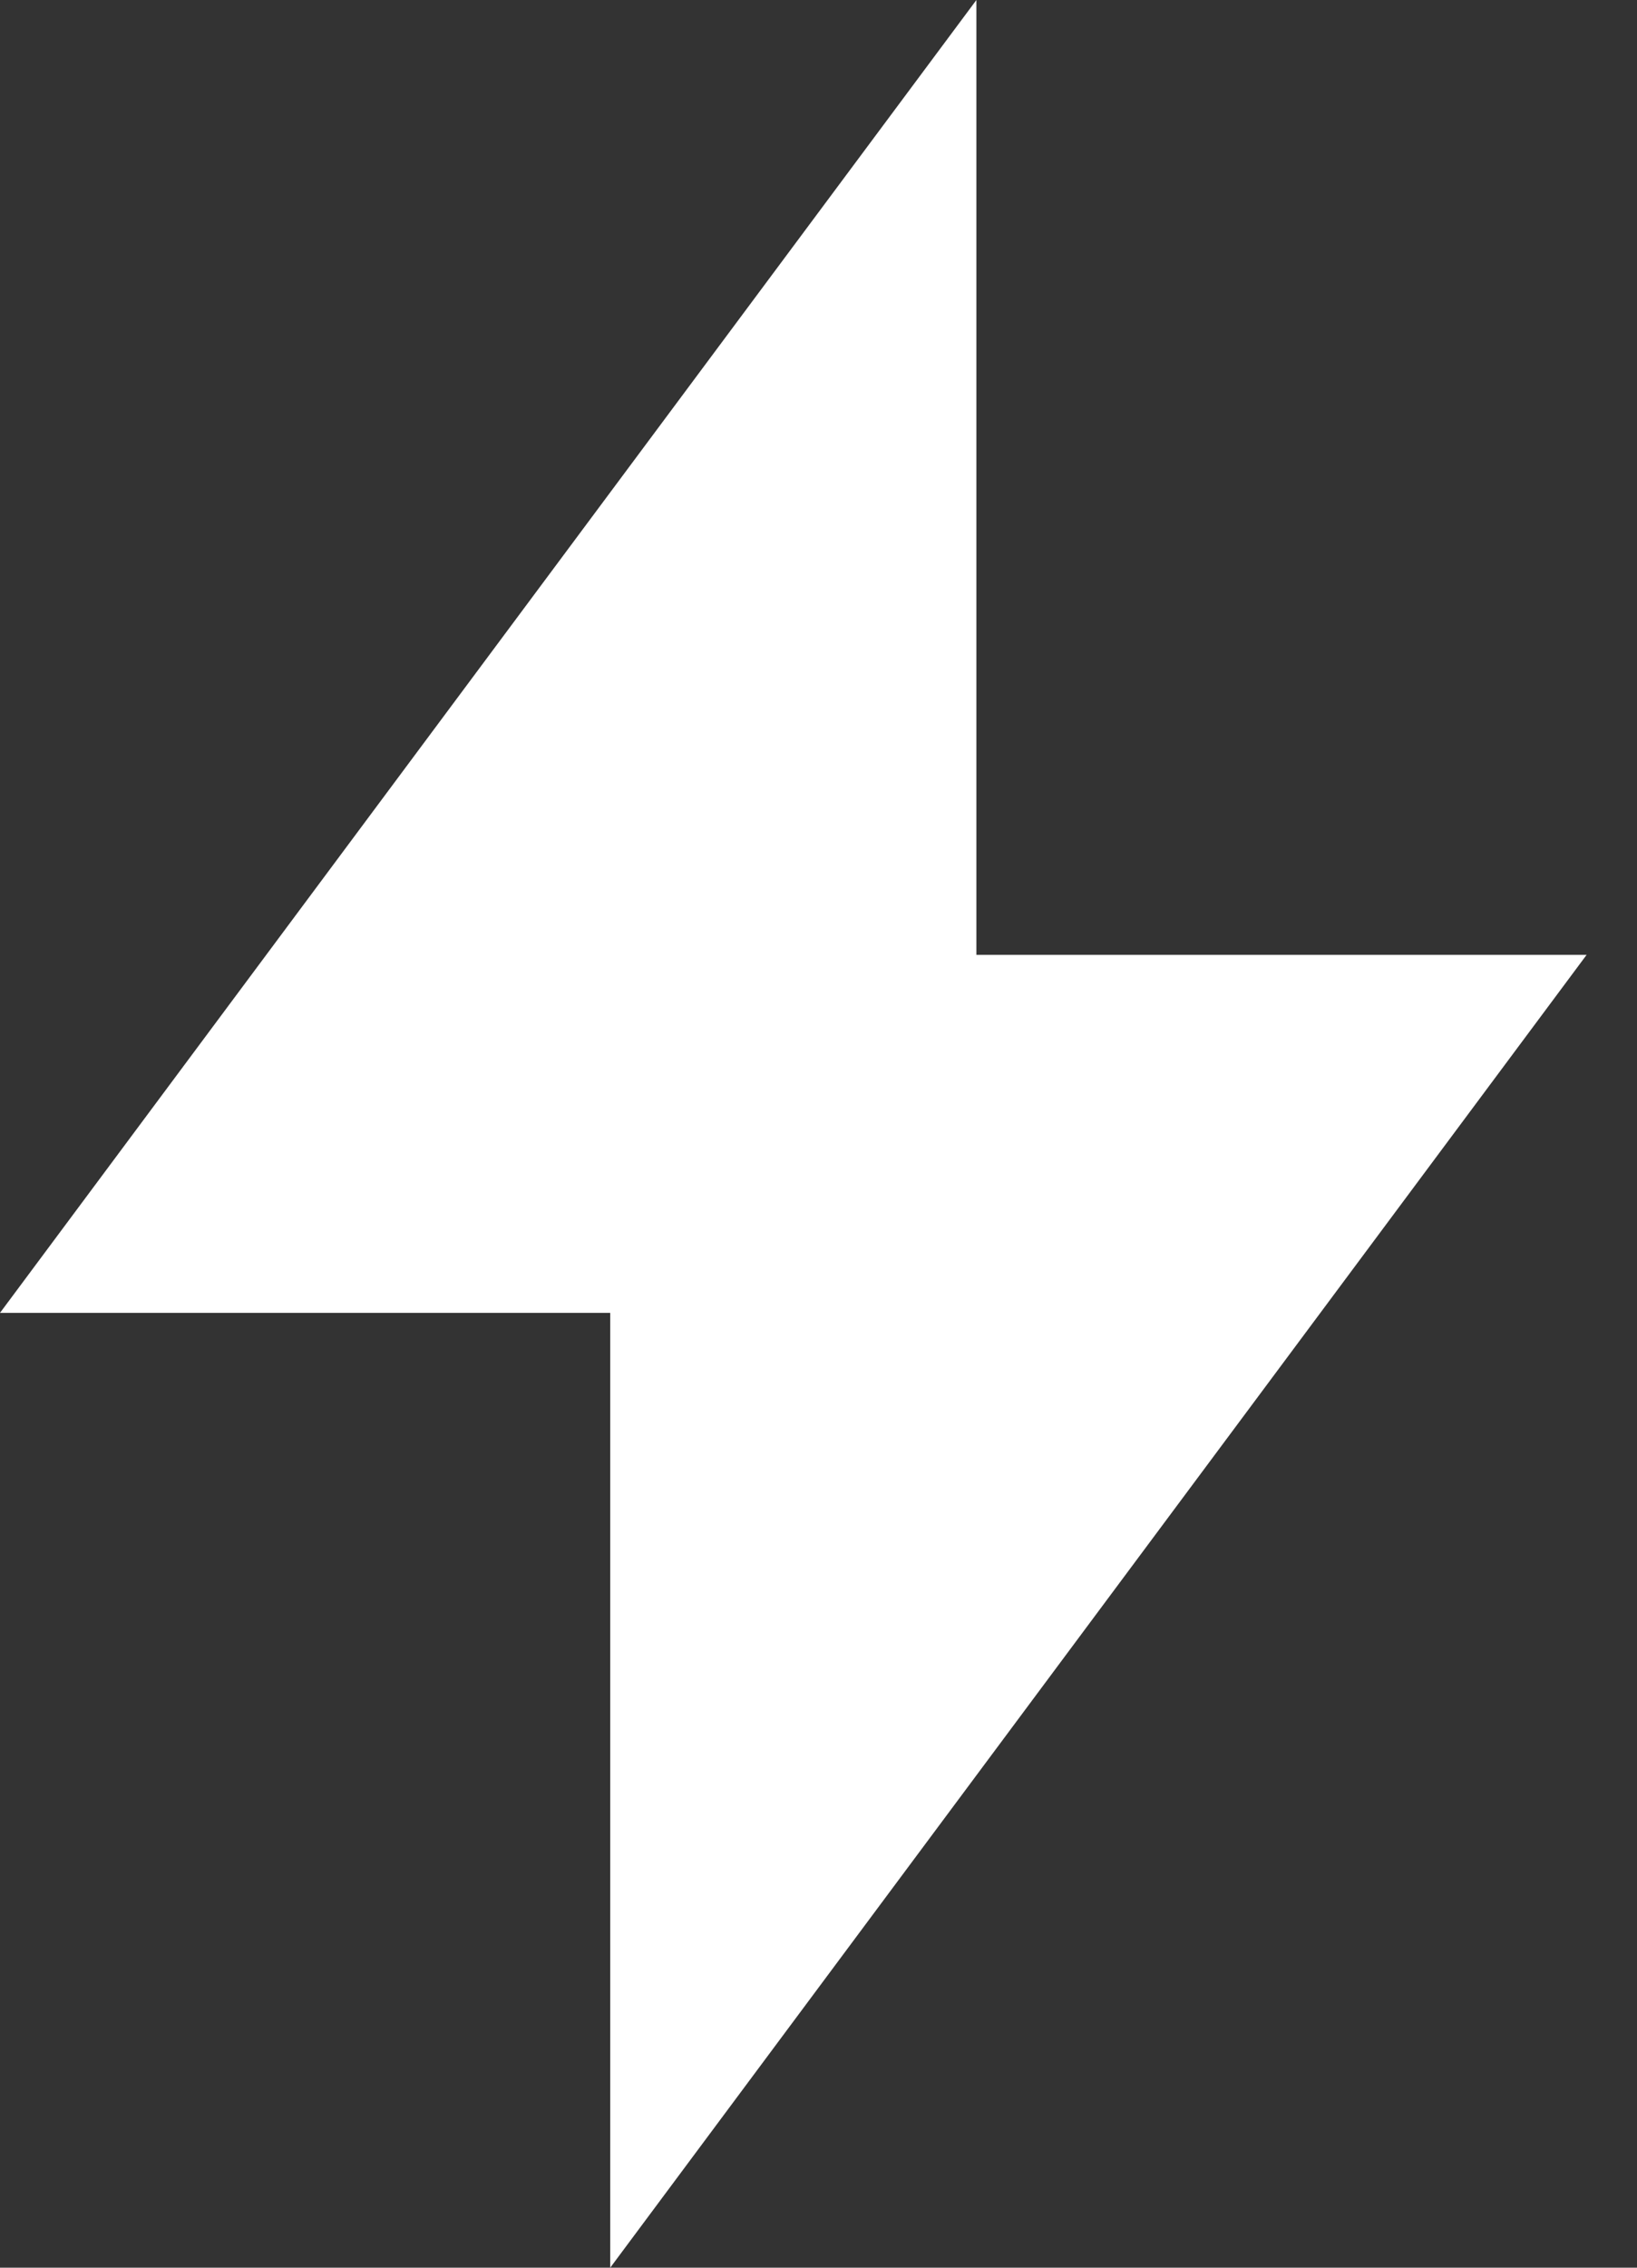 <svg width="13" height="18" viewBox="0 0 13 18" fill="none" xmlns="http://www.w3.org/2000/svg">
<rect x="0" y="0" width="13" height="18" fill="#333333" stroke="none"/>
<g id="Lightning">
<path id="Union" d="M7.754 7.579V0L0 10.421H4.846V18L12.6 7.579H7.754Z" fill="white"/>
</g>
</svg>
